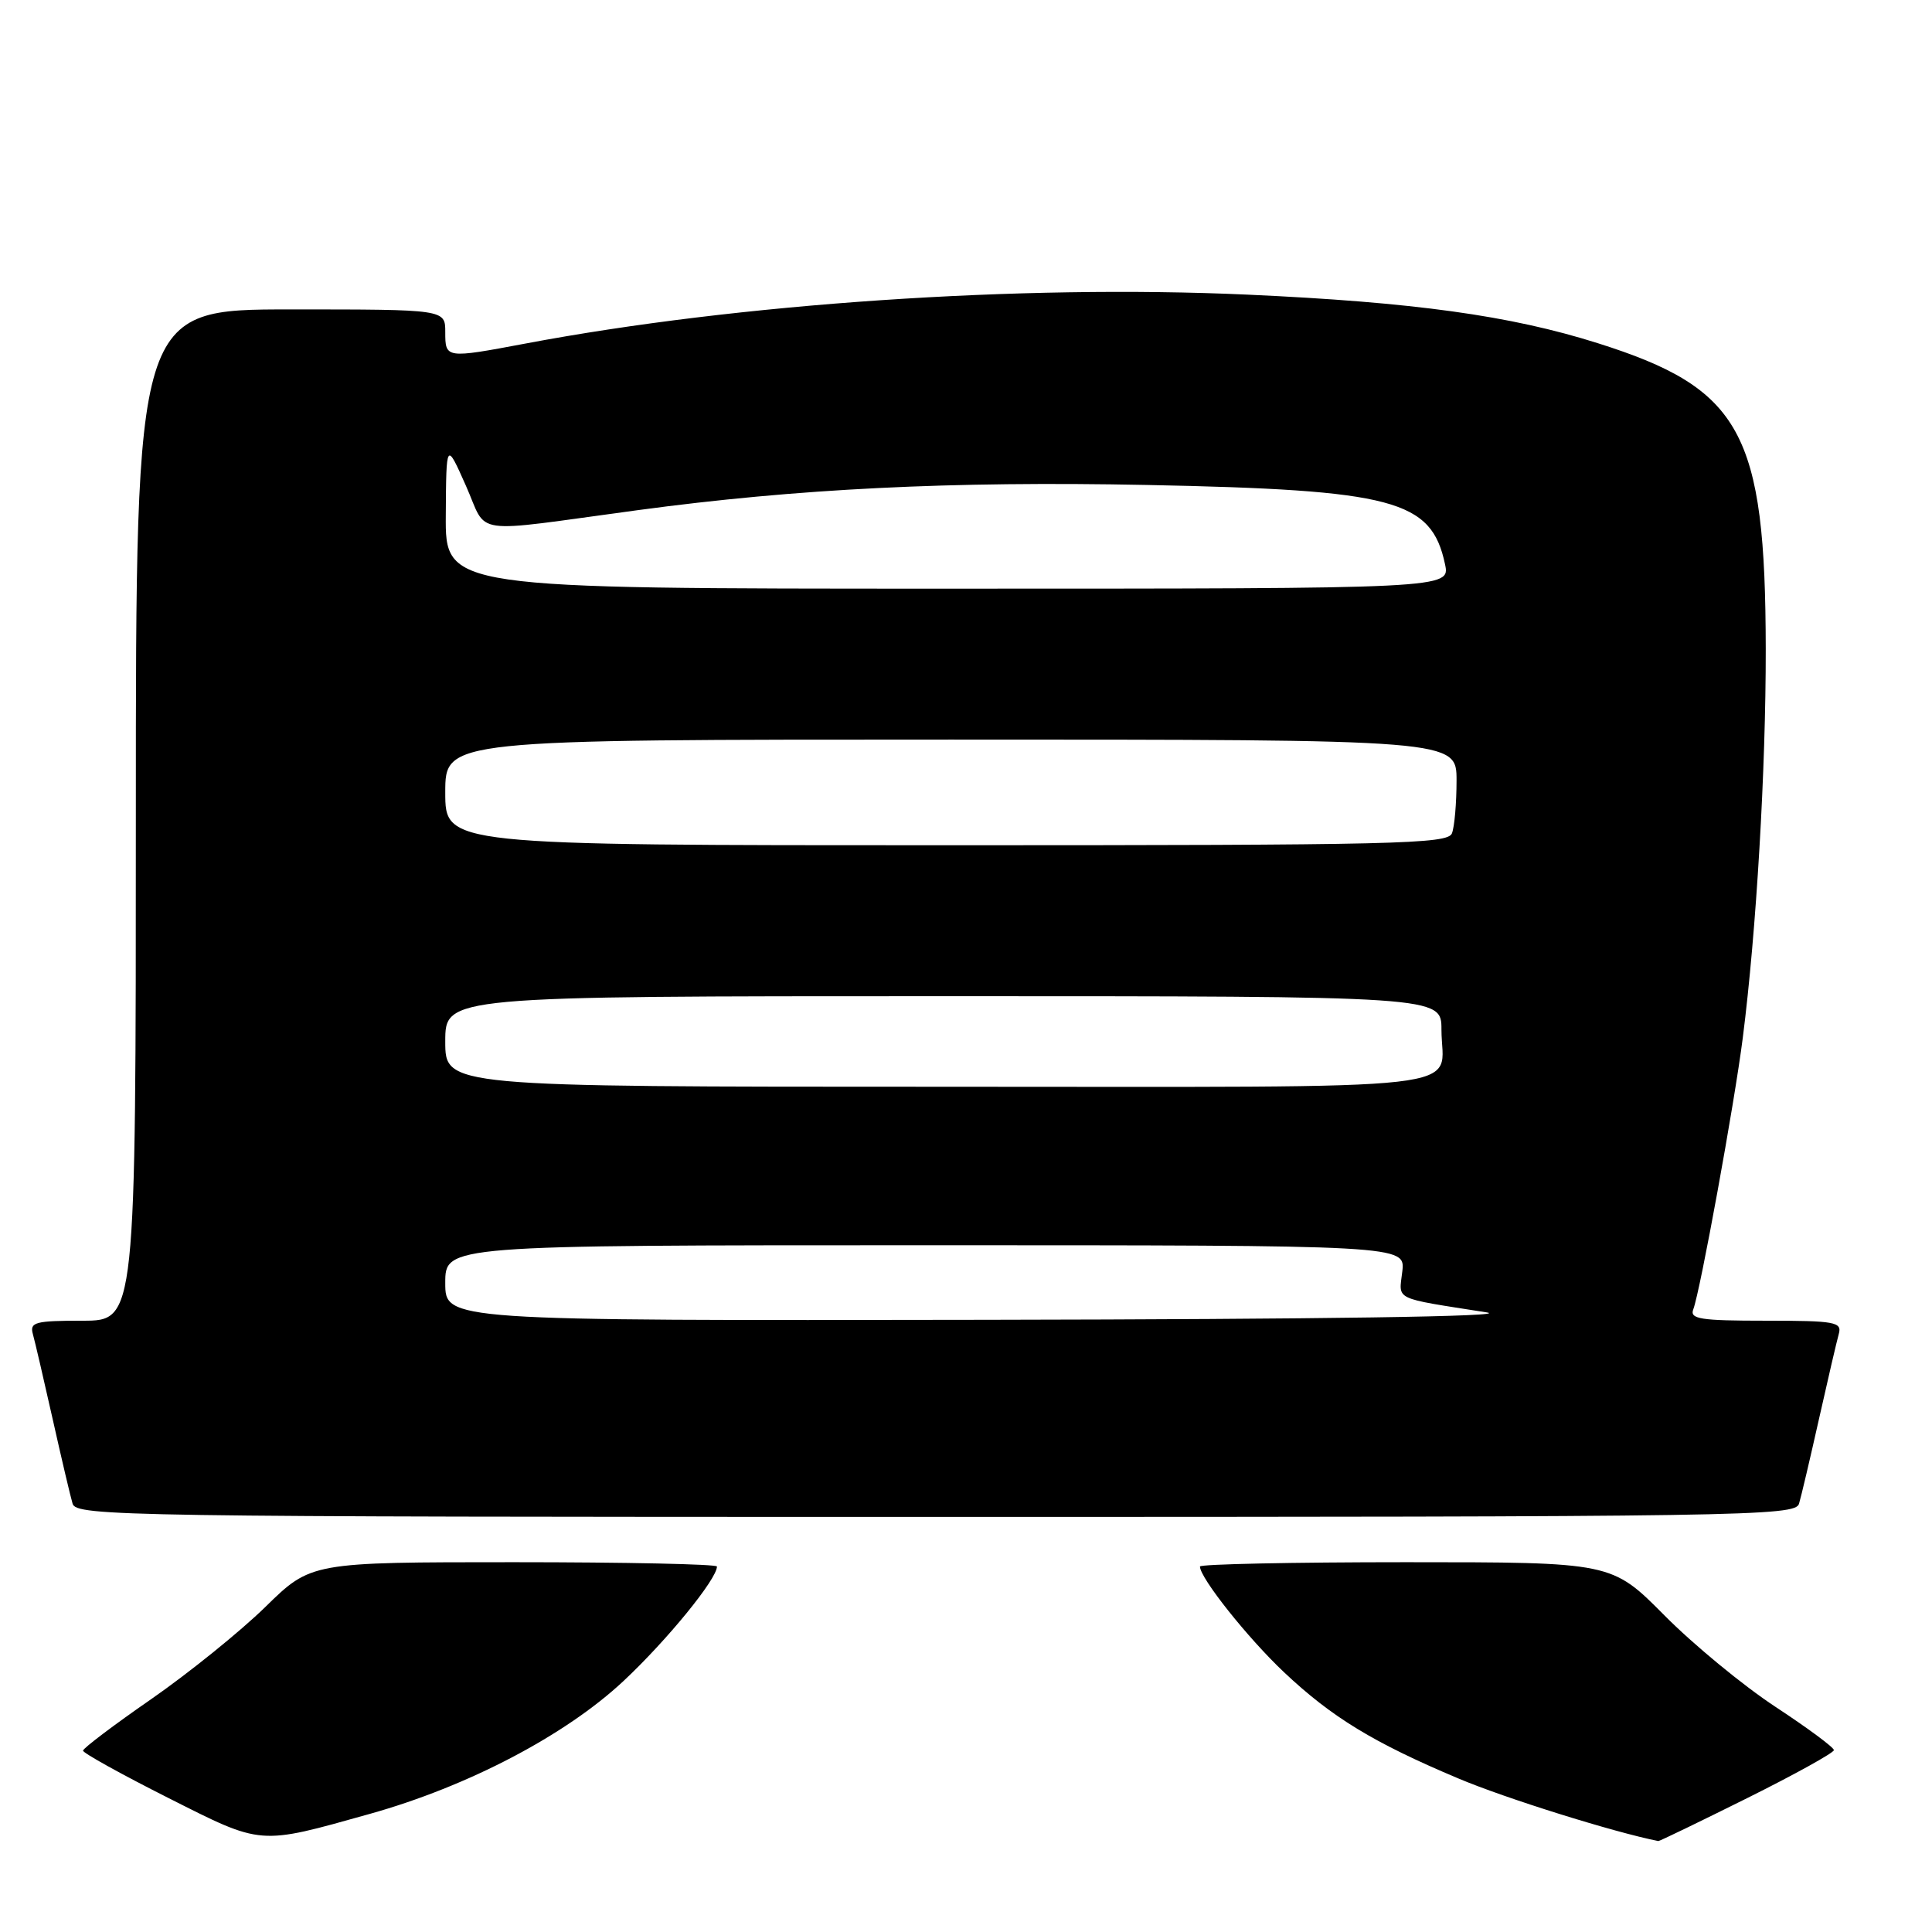 <?xml version="1.0" encoding="UTF-8" standalone="no"?>
<!DOCTYPE svg PUBLIC "-//W3C//DTD SVG 1.1//EN" "http://www.w3.org/Graphics/SVG/1.1/DTD/svg11.dtd" >
<svg xmlns="http://www.w3.org/2000/svg" xmlns:xlink="http://www.w3.org/1999/xlink" version="1.1" viewBox="0 0 256 256">
 <g >
 <path fill="currentColor"
d=" M 49.00 240.35 C 62.00 236.71 74.92 229.94 82.61 222.75 C 88.36 217.37 95.00 209.24 95.00 207.57 C 95.00 207.26 82.90 207.00 68.11 207.00 C 41.21 207.00 41.21 207.00 35.15 212.94 C 31.81 216.20 25.01 221.69 20.04 225.14 C 15.07 228.58 11.00 231.66 11.00 231.97 C 11.00 232.28 16.06 235.09 22.25 238.21 C 34.84 244.56 34.19 244.50 49.00 240.35 Z  M 231.49 238.27 C 237.82 235.12 243.00 232.25 243.00 231.90 C 243.00 231.54 239.51 228.96 235.25 226.16 C 230.99 223.36 224.36 217.90 220.53 214.03 C 213.55 207.00 213.55 207.00 186.28 207.00 C 171.27 207.00 159.00 207.26 159.00 207.57 C 159.00 209.08 165.33 217.04 170.13 221.57 C 176.47 227.55 182.00 230.92 193.23 235.65 C 199.42 238.27 213.83 242.78 219.74 243.95 C 219.87 243.98 225.16 241.42 231.49 238.27 Z  M 238.38 199.25 C 238.67 198.29 239.86 193.22 241.03 188.00 C 242.20 182.78 243.38 177.71 243.65 176.75 C 244.09 175.17 243.17 175.00 233.96 175.00 C 225.30 175.00 223.87 174.78 224.37 173.49 C 225.29 171.08 229.82 146.25 230.93 137.50 C 232.73 123.38 233.99 101.93 233.97 86.00 C 233.93 57.28 230.75 51.48 211.70 45.47 C 200.13 41.81 187.32 40.04 165.28 39.04 C 135.18 37.68 97.79 40.21 69.64 45.52 C 59.05 47.51 59.00 47.51 59.00 44.00 C 59.00 41.00 59.00 41.00 38.50 41.00 C 18.00 41.00 18.00 41.00 18.00 108.00 C 18.00 175.00 18.00 175.00 10.93 175.00 C 4.68 175.00 3.92 175.20 4.35 176.75 C 4.62 177.71 5.80 182.78 6.97 188.00 C 8.14 193.22 9.33 198.29 9.62 199.25 C 10.11 200.90 16.42 201.00 124.00 201.00 C 231.58 201.00 237.89 200.90 238.38 199.25 Z  M 59.00 170.00 C 59.00 165.00 59.00 165.00 122.61 165.00 C 186.22 165.00 186.22 165.00 185.81 168.49 C 185.36 172.36 184.46 171.93 197.00 173.90 C 200.40 174.44 175.14 174.81 130.75 174.88 C 59.00 175.00 59.00 175.00 59.00 170.00 Z  M 59.00 138.00 C 59.00 132.00 59.00 132.00 125.00 132.00 C 191.00 132.00 191.00 132.00 191.00 136.42 C 191.00 144.75 197.59 144.00 124.39 144.00 C 59.00 144.00 59.00 144.00 59.00 138.00 Z  M 59.00 105.00 C 59.00 98.00 59.00 98.00 126.00 98.00 C 193.00 98.00 193.00 98.00 193.00 103.42 C 193.00 106.40 192.73 109.55 192.39 110.42 C 191.85 111.84 185.01 112.00 125.39 112.00 C 59.00 112.00 59.00 112.00 59.00 105.00 Z  M 59.07 68.25 C 59.13 58.50 59.13 58.50 61.74 64.37 C 64.72 71.06 61.88 70.65 84.50 67.60 C 105.63 64.75 126.00 63.74 151.97 64.26 C 184.70 64.92 189.66 66.24 191.47 74.75 C 192.16 78.00 192.16 78.00 125.58 78.00 C 59.00 78.00 59.00 78.00 59.07 68.25 Z "/>
</g>
</svg>